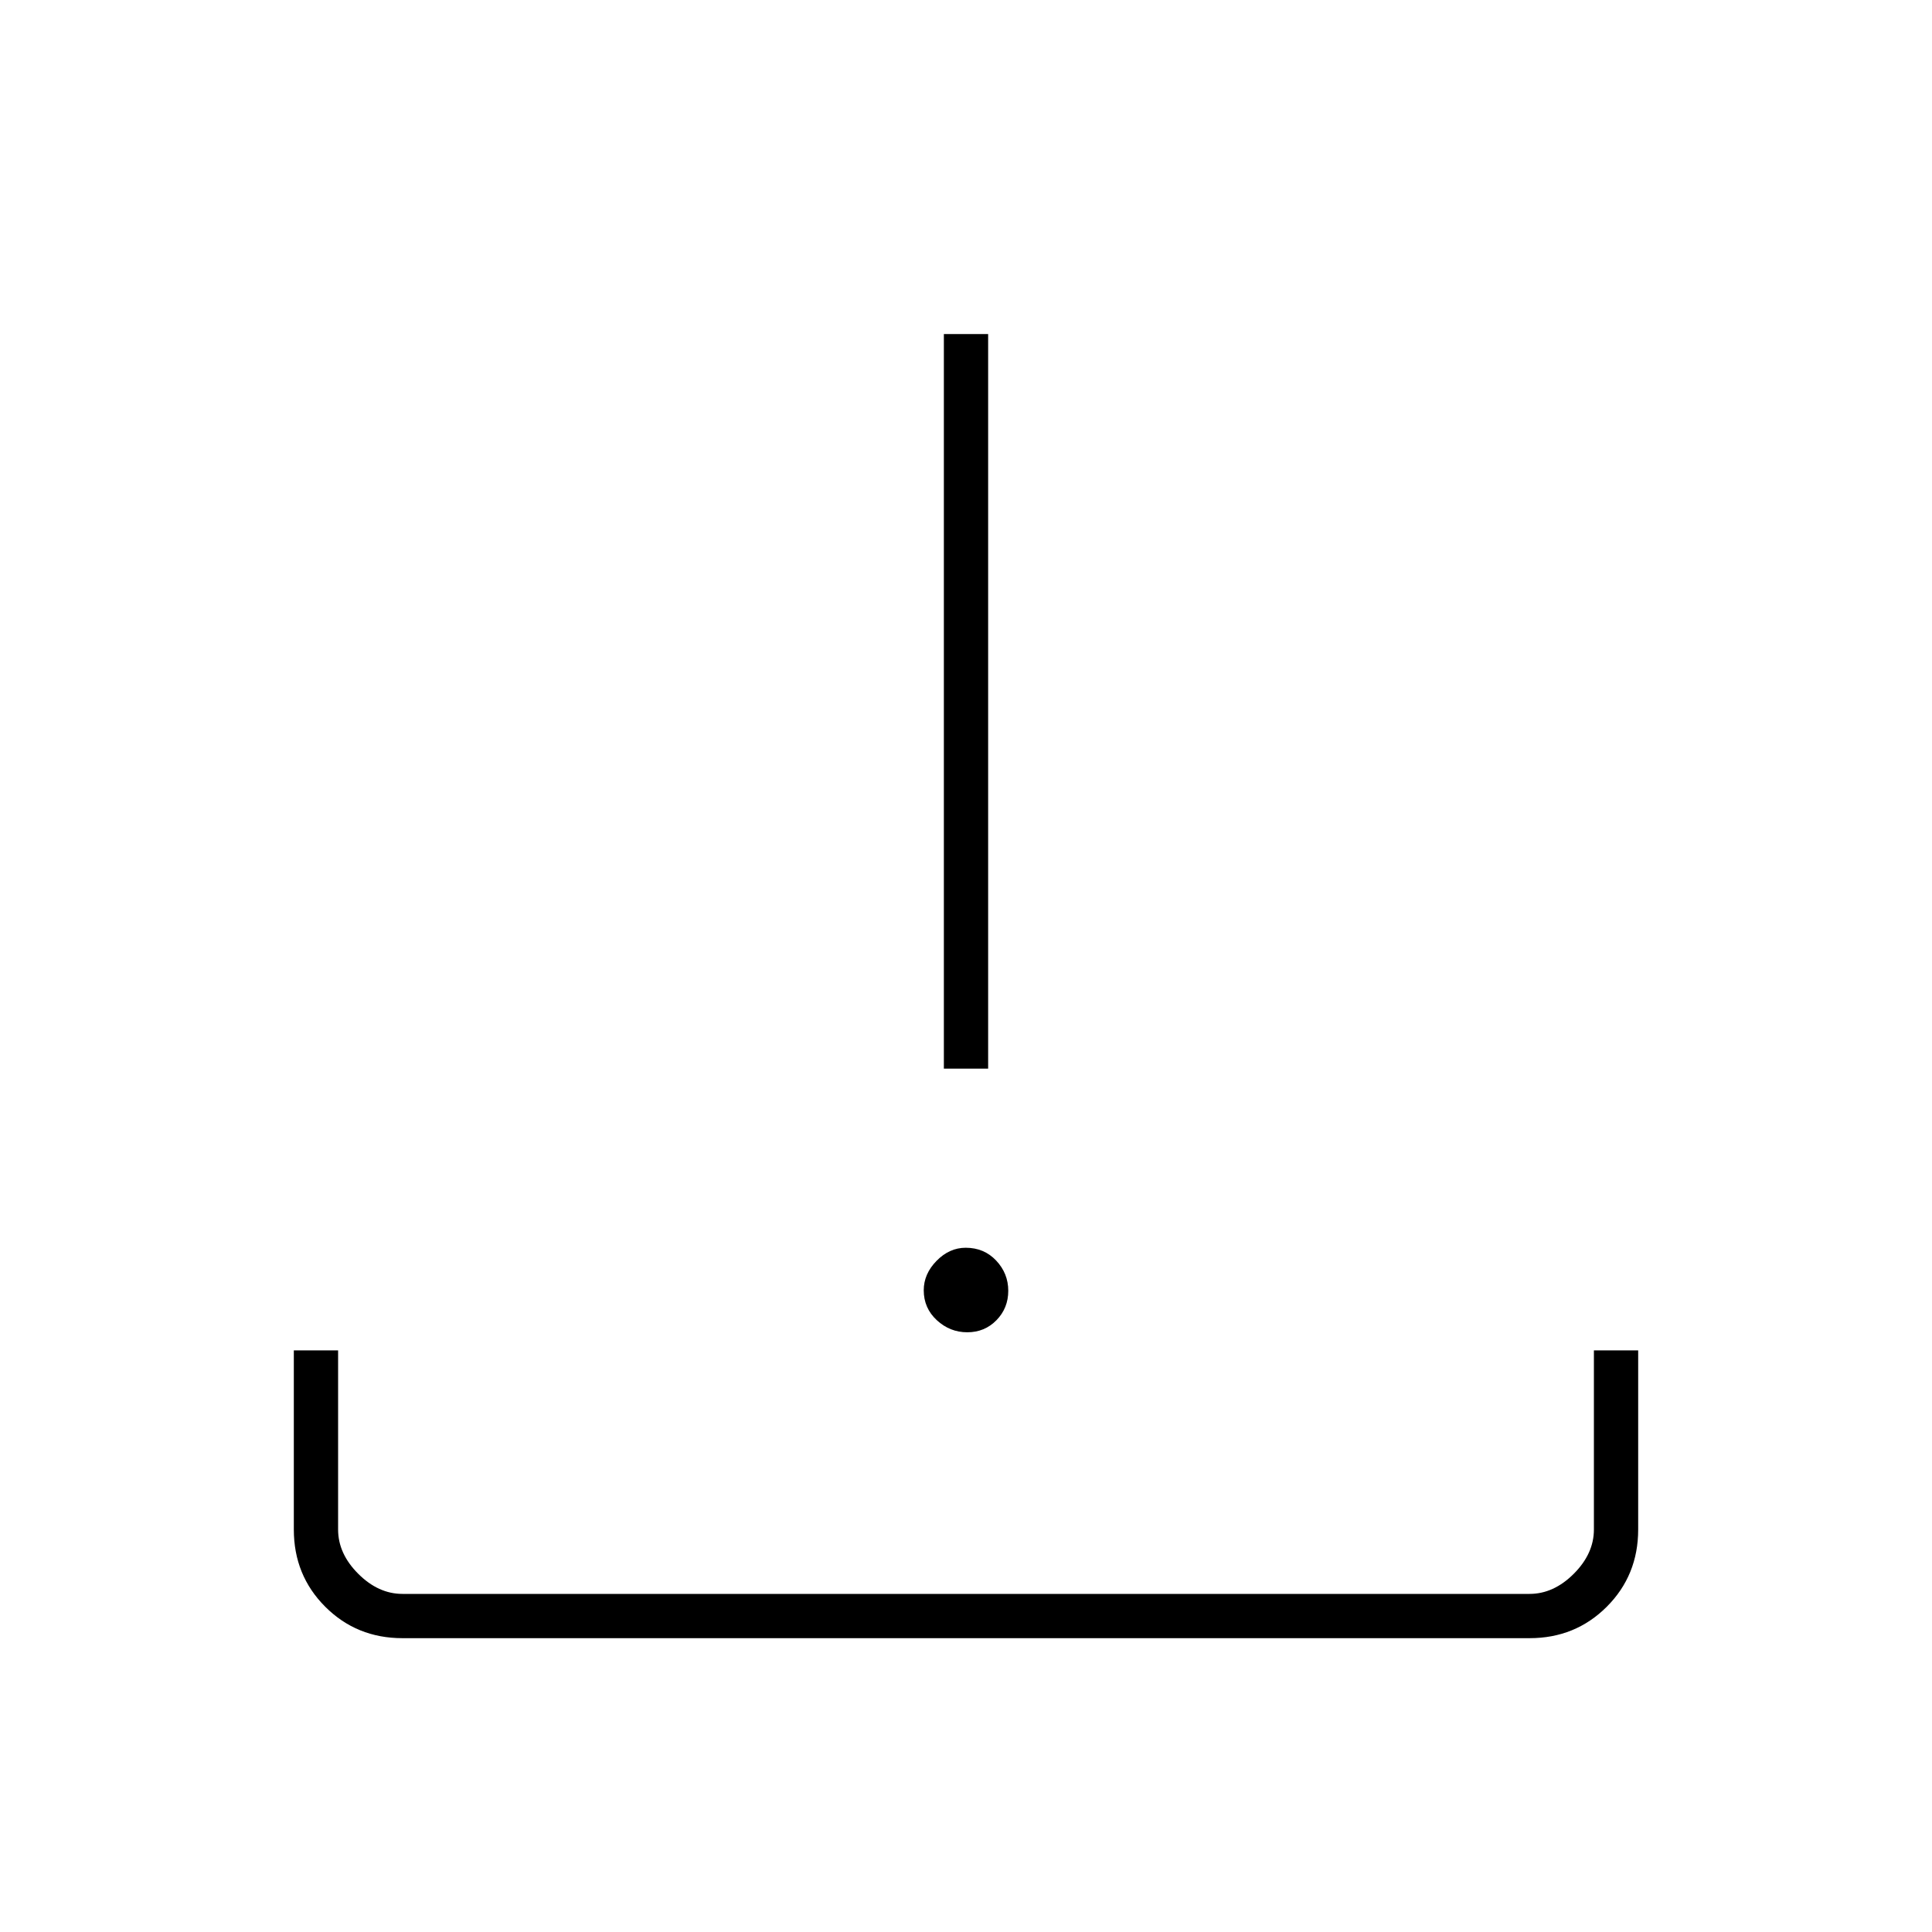 <svg xmlns="http://www.w3.org/2000/svg" height="48" viewBox="0 -960 960 960" width="48"><path d="M200-146q-22.775 0-38.387-15.613Q146-177.225 146-200v-89h22v89q0 12 10 22t22 10h560q12 0 22-10t10-22v-89h22v89q0 22.775-15.612 38.387Q782.775-146 760-146H200Zm280.64-152q-8.64 0-15.14-6.002t-6.5-14.875q0-8.123 6.372-14.623t14.488-6.5q9.14 0 15.14 6.377t6 15Q501-310 495.14-304q-5.859 6-14.5 6ZM469-429v-365h22v365h-22Z"/></svg>